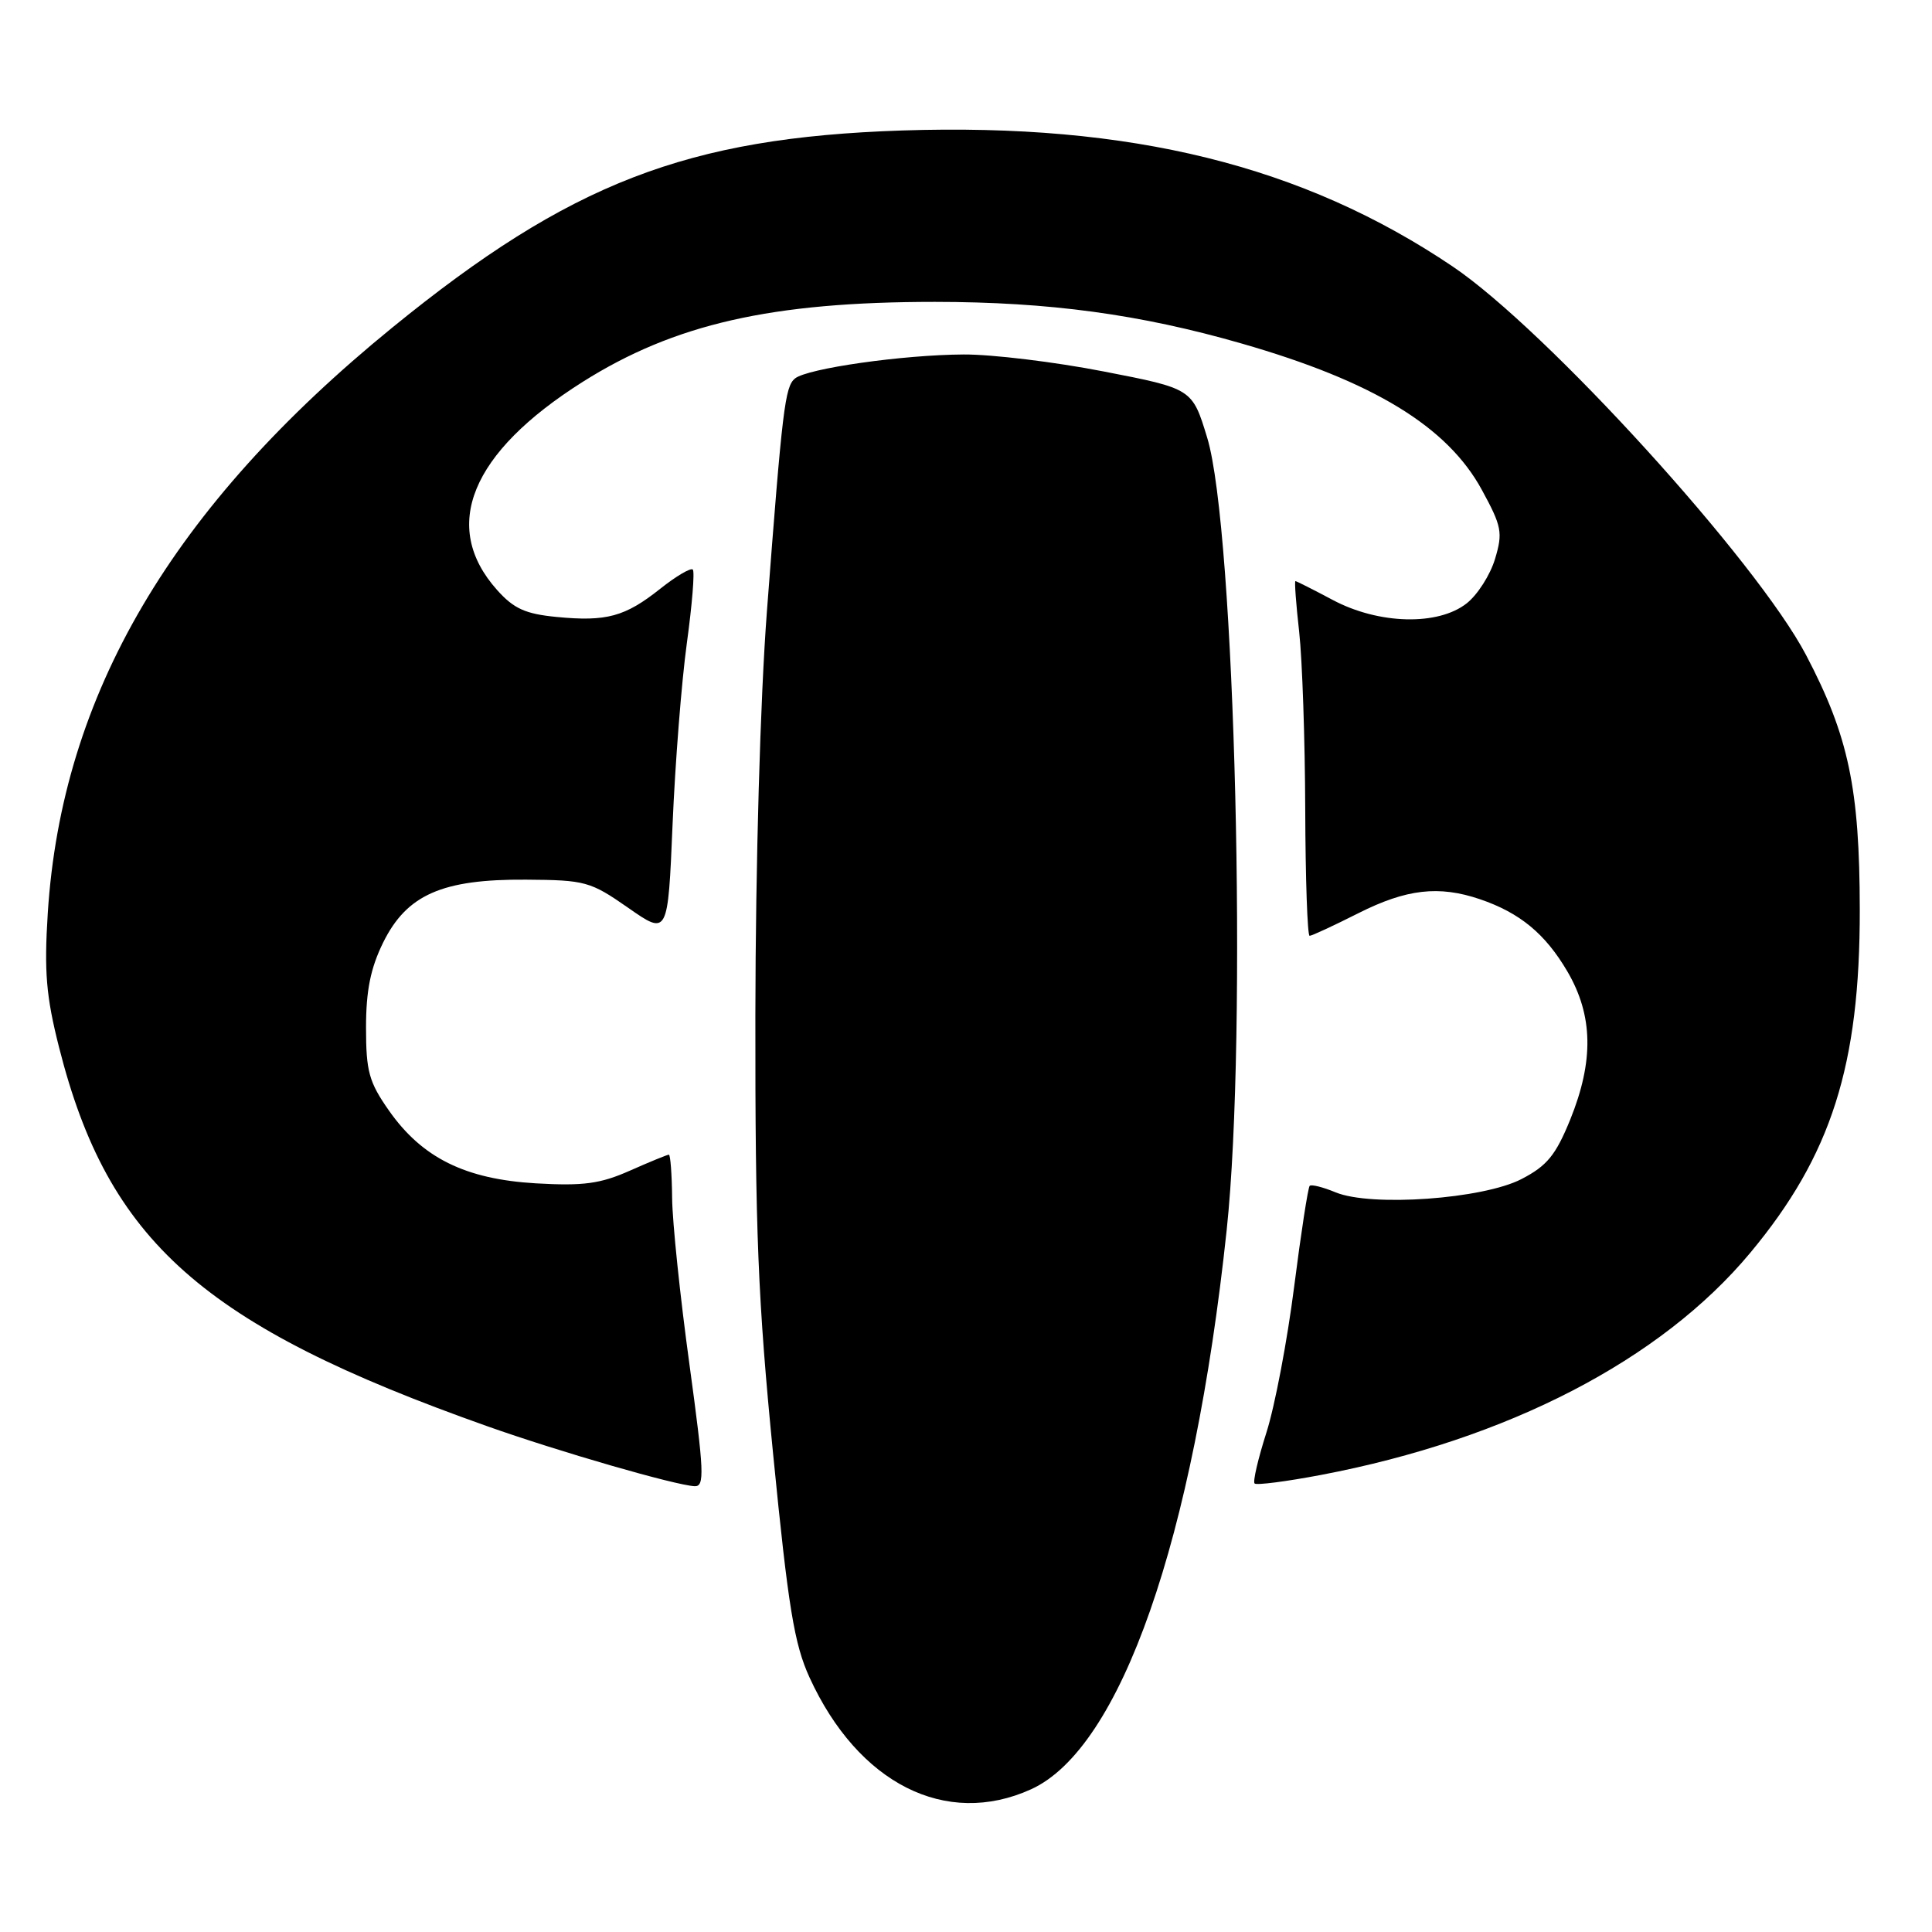 <?xml version="1.0" encoding="UTF-8" standalone="no"?>
<!DOCTYPE svg PUBLIC "-//W3C//DTD SVG 1.1//EN" "http://www.w3.org/Graphics/SVG/1.1/DTD/svg11.dtd" >
<svg xmlns="http://www.w3.org/2000/svg" xmlns:xlink="http://www.w3.org/1999/xlink" version="1.1" viewBox="0 0 256 256">
 <g >
 <path fill="currentColor"
d=" M 136.62 237.09 C 148.50 231.69 158.17 204.05 162.54 163.00 C 165.31 137.01 163.66 70.16 159.96 58.00 C 157.98 51.50 157.98 51.50 146.24 49.22 C 139.78 47.96 131.44 46.95 127.69 46.97 C 119.66 47.01 106.99 48.81 105.34 50.15 C 104.01 51.23 103.66 54.17 101.62 81.00 C 100.74 92.56 100.12 114.34 100.09 134.50 C 100.06 163.18 100.43 172.29 102.45 192.74 C 104.45 213.03 105.24 217.84 107.27 222.28 C 113.71 236.34 125.34 242.21 136.62 237.09 Z  M 91.35 180.75 C 90.12 171.81 89.09 161.91 89.06 158.75 C 89.03 155.59 88.83 153.00 88.63 153.00 C 88.42 153.00 86.10 153.95 83.46 155.12 C 79.54 156.86 77.30 157.16 71.02 156.80 C 61.65 156.25 55.94 153.43 51.54 147.16 C 48.89 143.38 48.50 141.97 48.50 136.16 C 48.50 131.26 49.10 128.29 50.77 124.89 C 53.90 118.55 58.59 116.48 69.70 116.56 C 77.56 116.61 78.23 116.80 83.24 120.29 C 88.50 123.96 88.50 123.96 89.12 109.23 C 89.46 101.13 90.31 90.33 91.01 85.23 C 91.71 80.13 92.07 75.74 91.80 75.47 C 91.53 75.20 89.59 76.34 87.49 78.01 C 82.82 81.72 80.38 82.39 73.76 81.75 C 69.62 81.35 68.08 80.66 65.86 78.17 C 58.35 69.76 62.37 59.98 77.18 50.62 C 89.35 42.93 102.23 40.00 123.88 40.00 C 139.00 40.01 151.06 41.64 164.53 45.52 C 181.97 50.53 191.80 56.52 196.37 64.94 C 198.99 69.75 199.15 70.57 198.10 74.06 C 197.47 76.17 195.78 78.82 194.34 79.95 C 190.54 82.94 182.69 82.74 176.60 79.50 C 174.01 78.12 171.78 77.00 171.65 77.00 C 171.51 77.00 171.73 80.04 172.15 83.75 C 172.56 87.46 172.92 98.04 172.95 107.25 C 172.98 116.46 173.24 124.00 173.53 124.00 C 173.82 124.00 176.73 122.65 180.00 121.00 C 186.35 117.80 190.65 117.30 196.10 119.15 C 201.39 120.95 204.76 123.73 207.69 128.73 C 211.10 134.56 211.21 140.58 208.06 148.36 C 206.14 153.07 204.99 154.48 201.61 156.23 C 196.50 158.88 181.67 159.94 176.97 157.99 C 175.30 157.30 173.76 156.91 173.54 157.13 C 173.32 157.35 172.39 163.37 171.48 170.51 C 170.57 177.66 168.92 186.34 167.81 189.81 C 166.70 193.29 165.99 196.33 166.24 196.57 C 166.48 196.82 170.43 196.31 175.02 195.44 C 199.76 190.74 220.08 180.23 231.93 165.99 C 242.66 153.10 246.46 141.18 246.43 120.50 C 246.41 104.47 244.95 97.54 239.32 86.81 C 232.80 74.37 204.90 43.69 192.50 35.32 C 172.63 21.92 149.82 16.29 119.50 17.29 C 91.02 18.24 75.52 24.23 52.00 43.39 C 22.80 67.18 8.18 92.02 6.33 121.00 C 5.84 128.76 6.11 132.01 7.82 138.76 C 14.33 164.51 26.87 175.62 64.50 188.96 C 74.02 192.34 89.46 196.80 92.04 196.93 C 93.39 196.99 93.30 195.05 91.35 180.75 Z "/>
</g>
</svg>